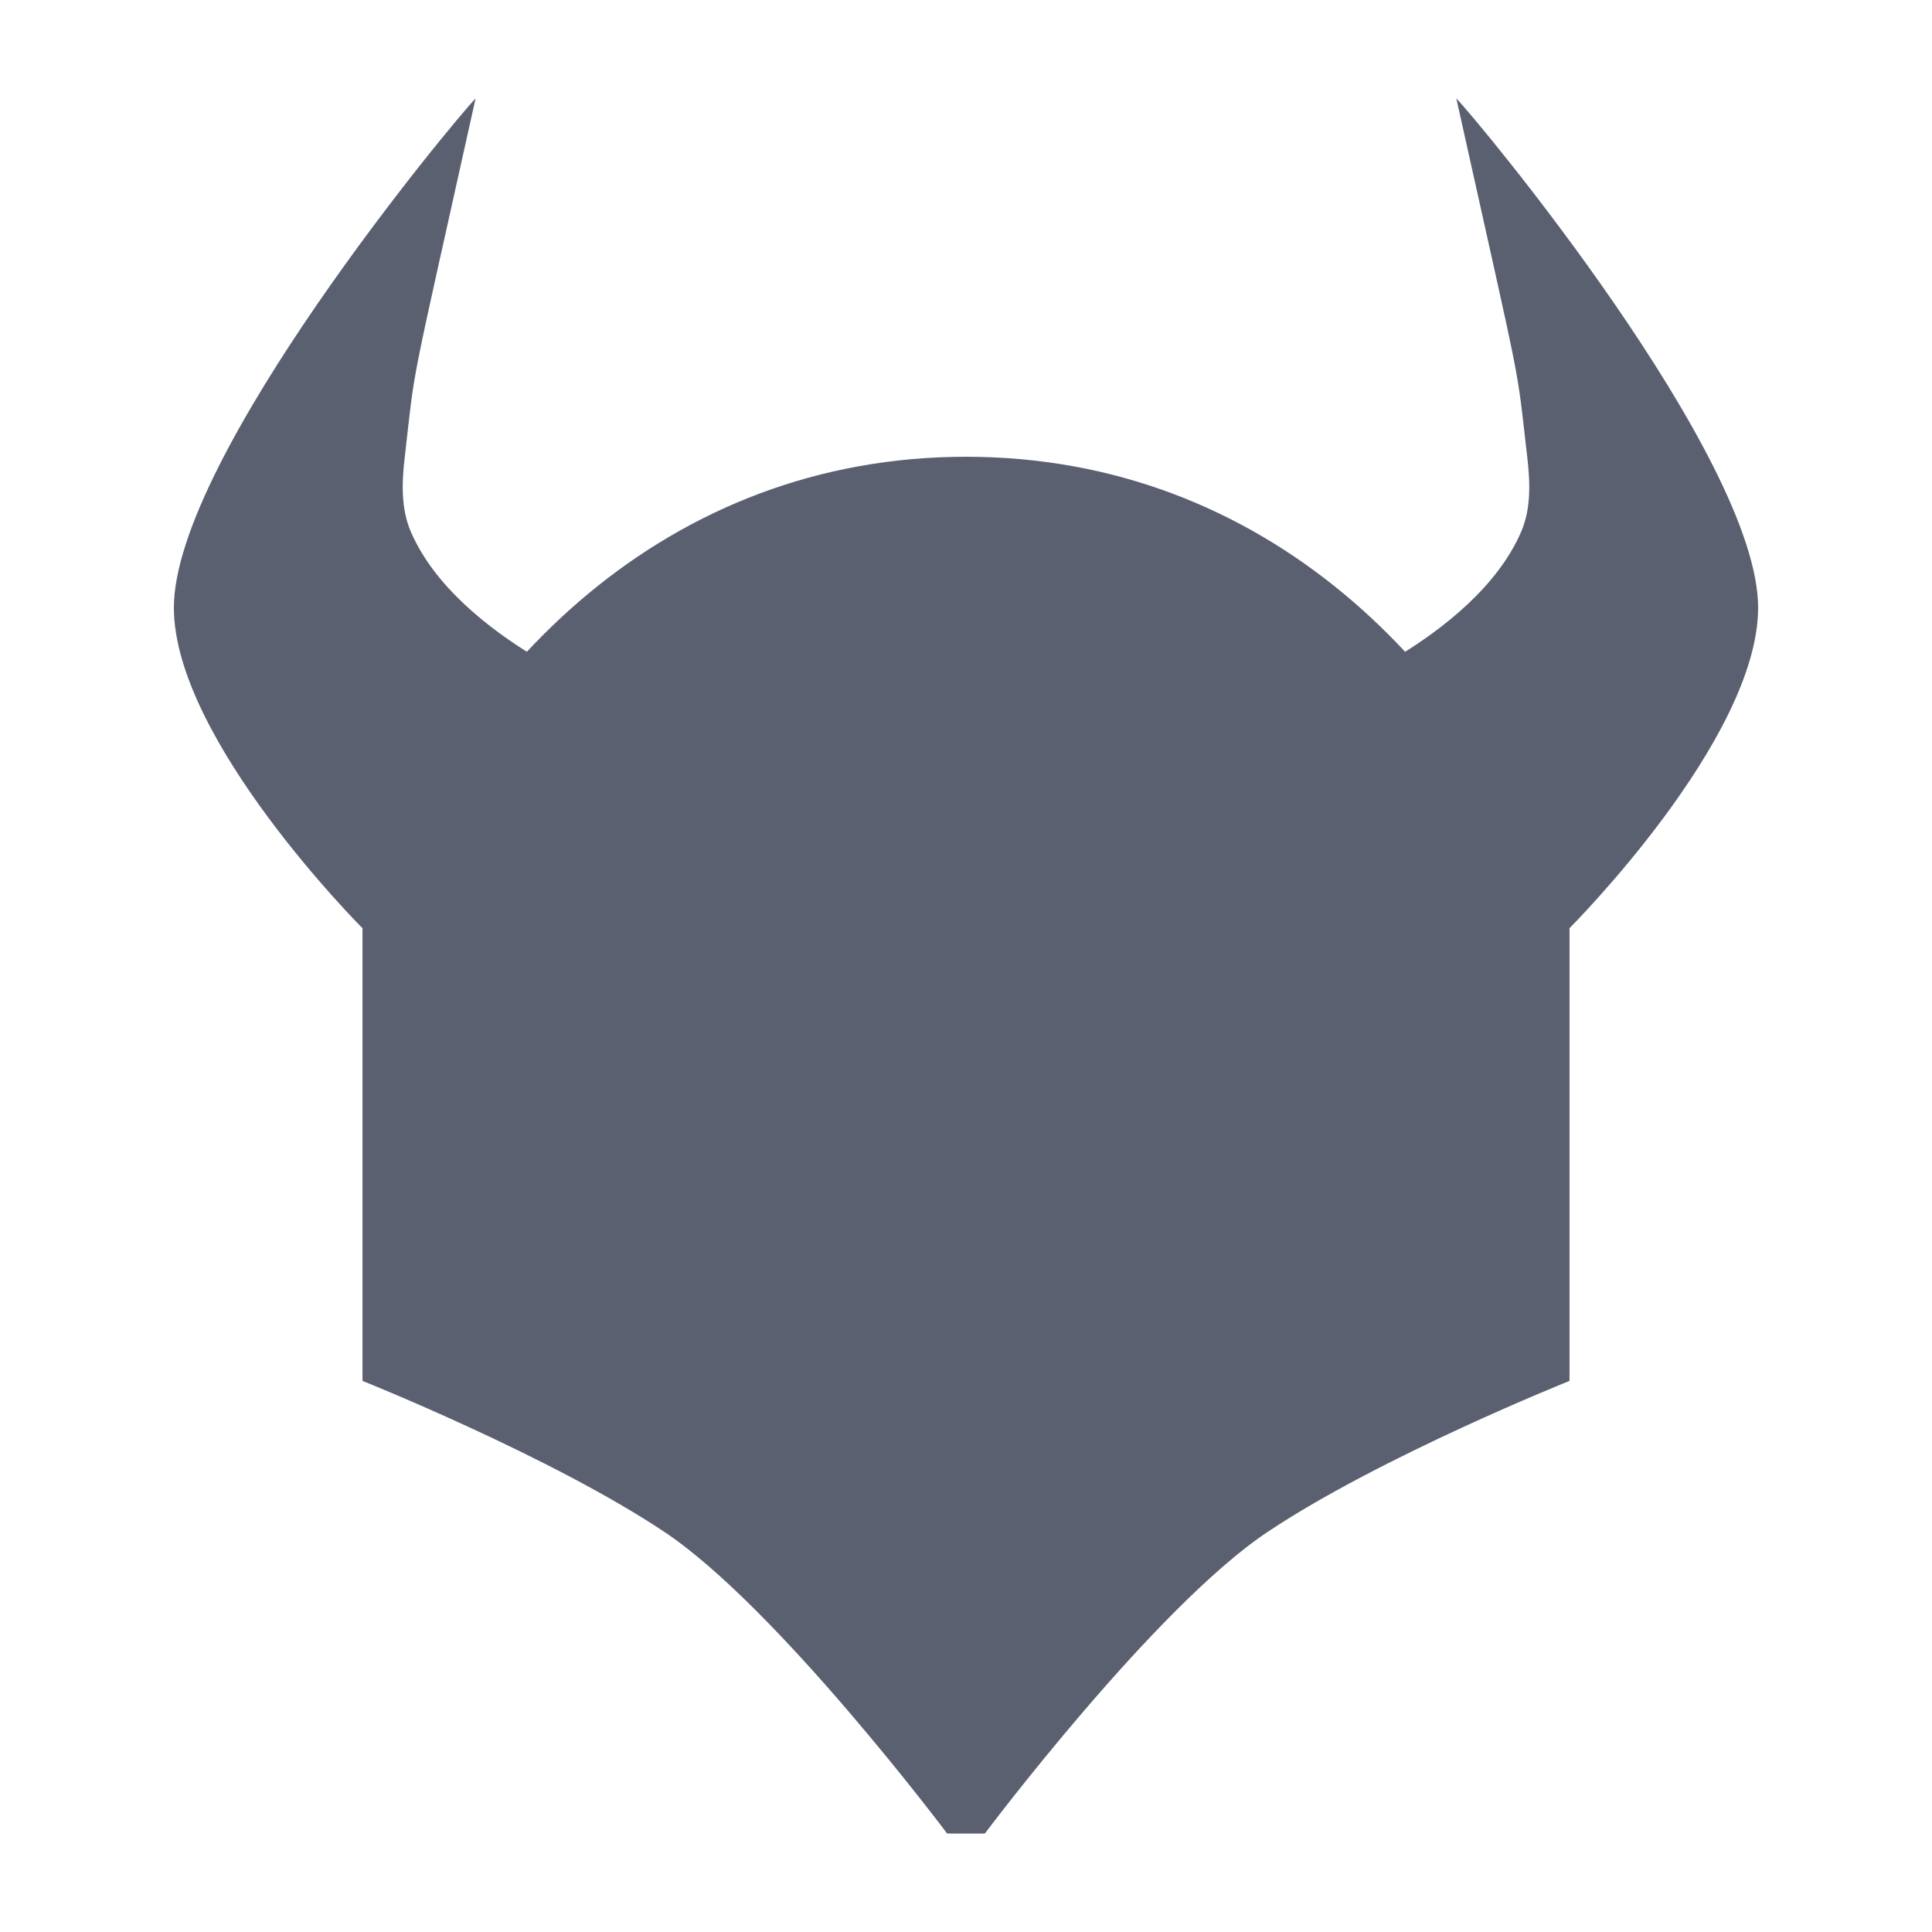 <svg width="24" height="24" viewBox="0 0 24 24" fill="none" xmlns="http://www.w3.org/2000/svg">
<path d="M21.84 7.549C21.84 5.674 18.326 1.457 18.091 1.223C18.934 5.016 18.829 4.45 18.97 5.661C19.008 5.98 19.023 6.312 18.896 6.607C18.31 7.958 16.217 8.719 16.217 8.719L19.496 11.531C19.496 11.531 21.84 9.188 21.84 7.549ZM2.16 7.549C2.16 5.674 5.674 1.457 5.908 1.223C5.066 5.016 5.17 4.45 5.03 5.661C4.992 5.98 4.977 6.312 5.104 6.607C5.69 7.958 7.783 8.719 7.783 8.719L4.503 11.531C4.503 11.531 2.16 9.188 2.16 7.549Z" fill="#5B6071"/>
<path d="M12 5.674C15.672 5.674 18.339 8.256 19.497 11.531V17.154C19.497 17.154 17.154 18.091 15.748 19.029C14.343 19.965 12.234 22.777 12.234 22.777H12V5.674Z" fill="#5B6071"/>
<path d="M12 5.674C8.327 5.674 5.661 8.256 4.503 11.531V17.154C4.503 17.154 6.846 18.091 8.252 19.029C9.657 19.965 11.766 22.777 11.766 22.777H12V5.674Z" fill="#5B6071"/>
<path d="M12 12.468C12.517 12.468 12.937 12.049 12.937 11.531C12.937 11.014 12.517 10.594 12 10.594C11.482 10.594 11.063 11.014 11.063 11.531C11.063 12.049 11.482 12.468 12 12.468Z" fill="#5B6071"/>
</svg>
